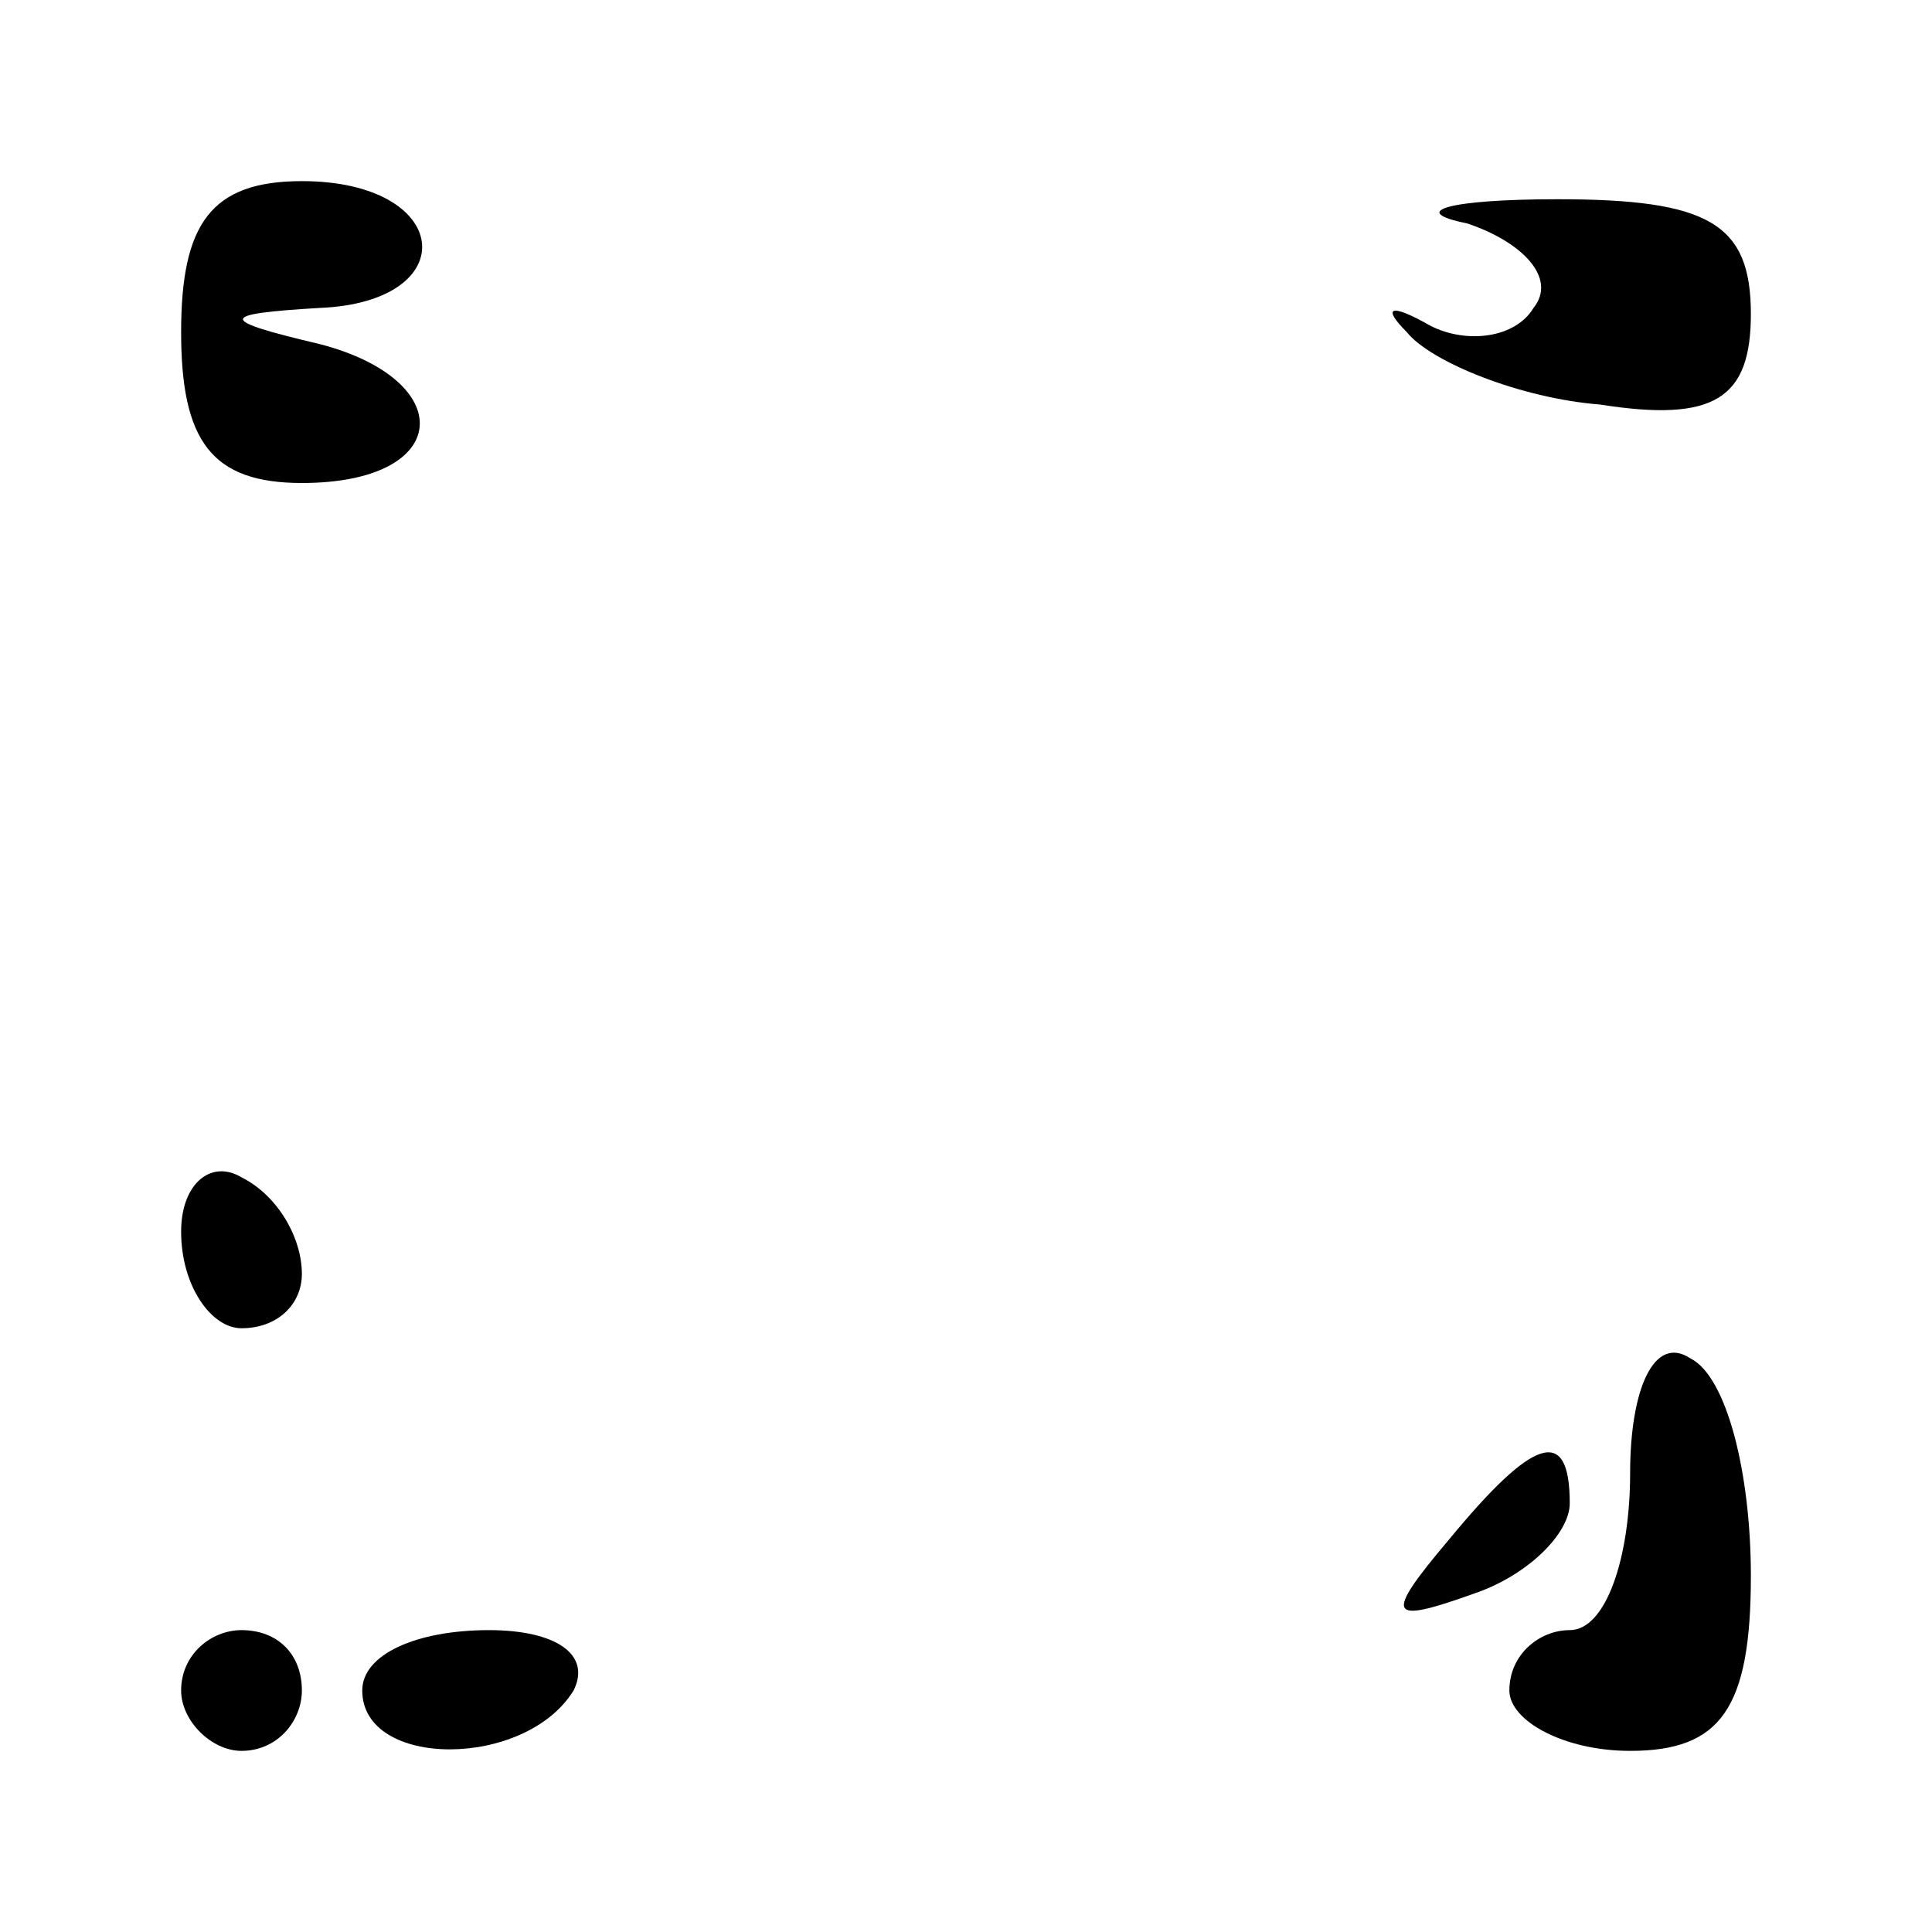 <?xml version="1.0" standalone="no"?>
<!DOCTYPE svg PUBLIC "-//W3C//DTD SVG 20010904//EN"
 "http://www.w3.org/TR/2001/REC-SVG-20010904/DTD/svg10.dtd">
<svg version="1.0" xmlns="http://www.w3.org/2000/svg"
 width="32pt" height="32pt" viewBox="0 0 32 32"
 preserveAspectRatio="xMidYMid meet">
<g transform="translate(0,32) scale(0.1,-0.1)"
fill="#000000" stroke="none">
<path fill="#000000" stroke="none" d="M30 265 c0 -18 5 -25 20 -25 25 0 26
17 3 23 -17 4 -17 5 0 6 24 1 22 21 -3 21 -15 0 -20 -7 -20 -25z"/>
<path fill="#000000" stroke="none" d="M243 283 c9 -3 15 -9 11 -14 -3 -5 -11
-6 -17 -3 -7 4 -8 3 -4 -1 4 -5 19 -11 32 -12 19 -3 25 1 25 15 0 15 -7 19
-32 19 -18 0 -25 -2 -15 -4z"/>
<path fill="#000000" stroke="none" d="M30 116 c0 -9 5 -16 10 -16 6 0 10 4
10 9 0 6 -4 13 -10 16 -5 3 -10 -1 -10 -9z"/>
<path fill="#000000" stroke="none" d="M270 76 c0 -14 -4 -26 -10 -26 -5 0
-10 -4 -10 -10 0 -5 9 -10 20 -10 15 0 20 7 20 29 0 17 -4 33 -10 36 -6 4 -10
-5 -10 -19z"/>
<path fill="#000000" stroke="none" d="M240 65 c-11 -13 -10 -14 4 -9 9 3 16
10 16 15 0 13 -6 11 -20 -6z"/>
<path fill="#000000" stroke="none" d="M30 40 c0 -5 5 -10 10 -10 6 0 10 5 10
10 0 6 -4 10 -10 10 -5 0 -10 -4 -10 -10z"/>
<path fill="#000000" stroke="none" d="M60 40 c0 -13 27 -13 35 0 3 6 -3 10
-14 10 -12 0 -21 -4 -21 -10z"/>
</g>
</svg>
